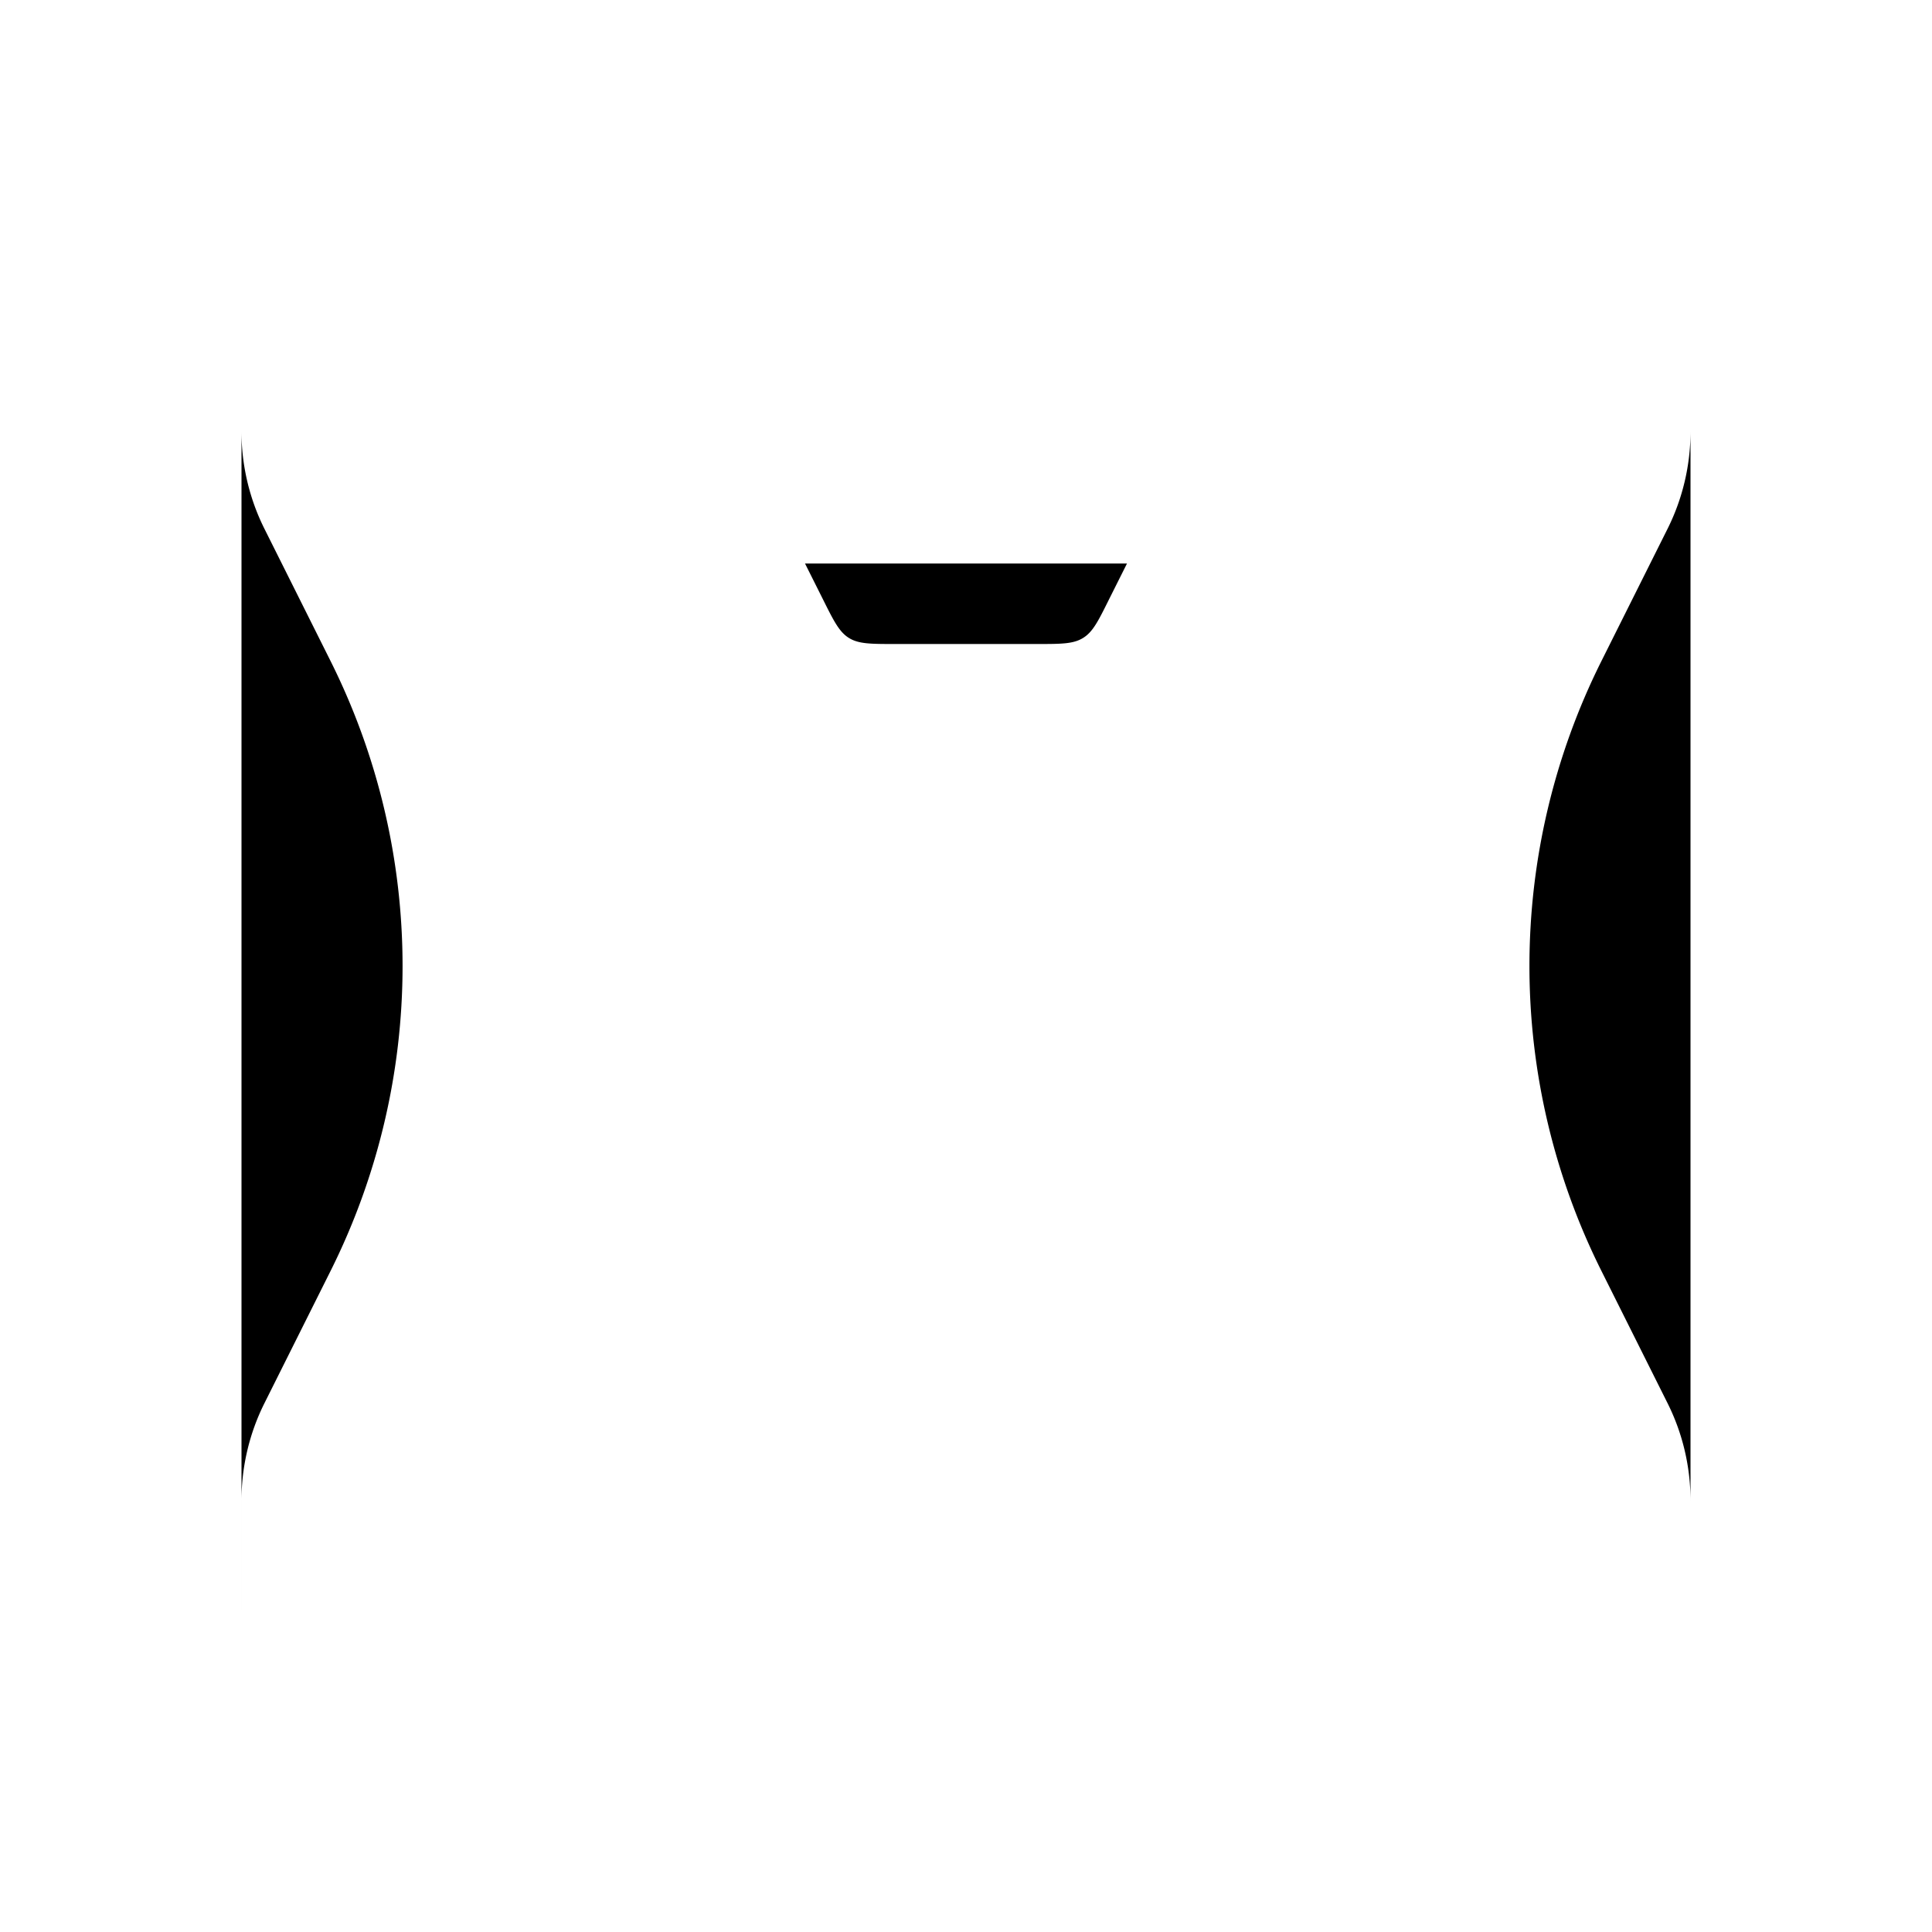 <svg xmlns="http://www.w3.org/2000/svg" viewBox="0 0 24 24"><path d="M22 4H2M5 12h14M5 15h14M3 4v1.361c0 .42.098.835.286 1.21l.82 1.64a8.47 8.47 0 0 1 0 7.578l-.82 1.64c-.188.375-.286.79-.286 1.21V20M21 4v1.361c0 .42-.098.835-.286 1.21l-.82 1.64a8.47 8.47 0 0 0 0 7.578l.82 1.64c.188.375.286.79.286 1.21V20M14 7l-.224.447c-.134.27-.201.404-.322.478-.121.075-.271.075-.572.075h-1.764c-.3 0-.451 0-.572-.075-.12-.074-.188-.209-.322-.478L10 7"/></svg>